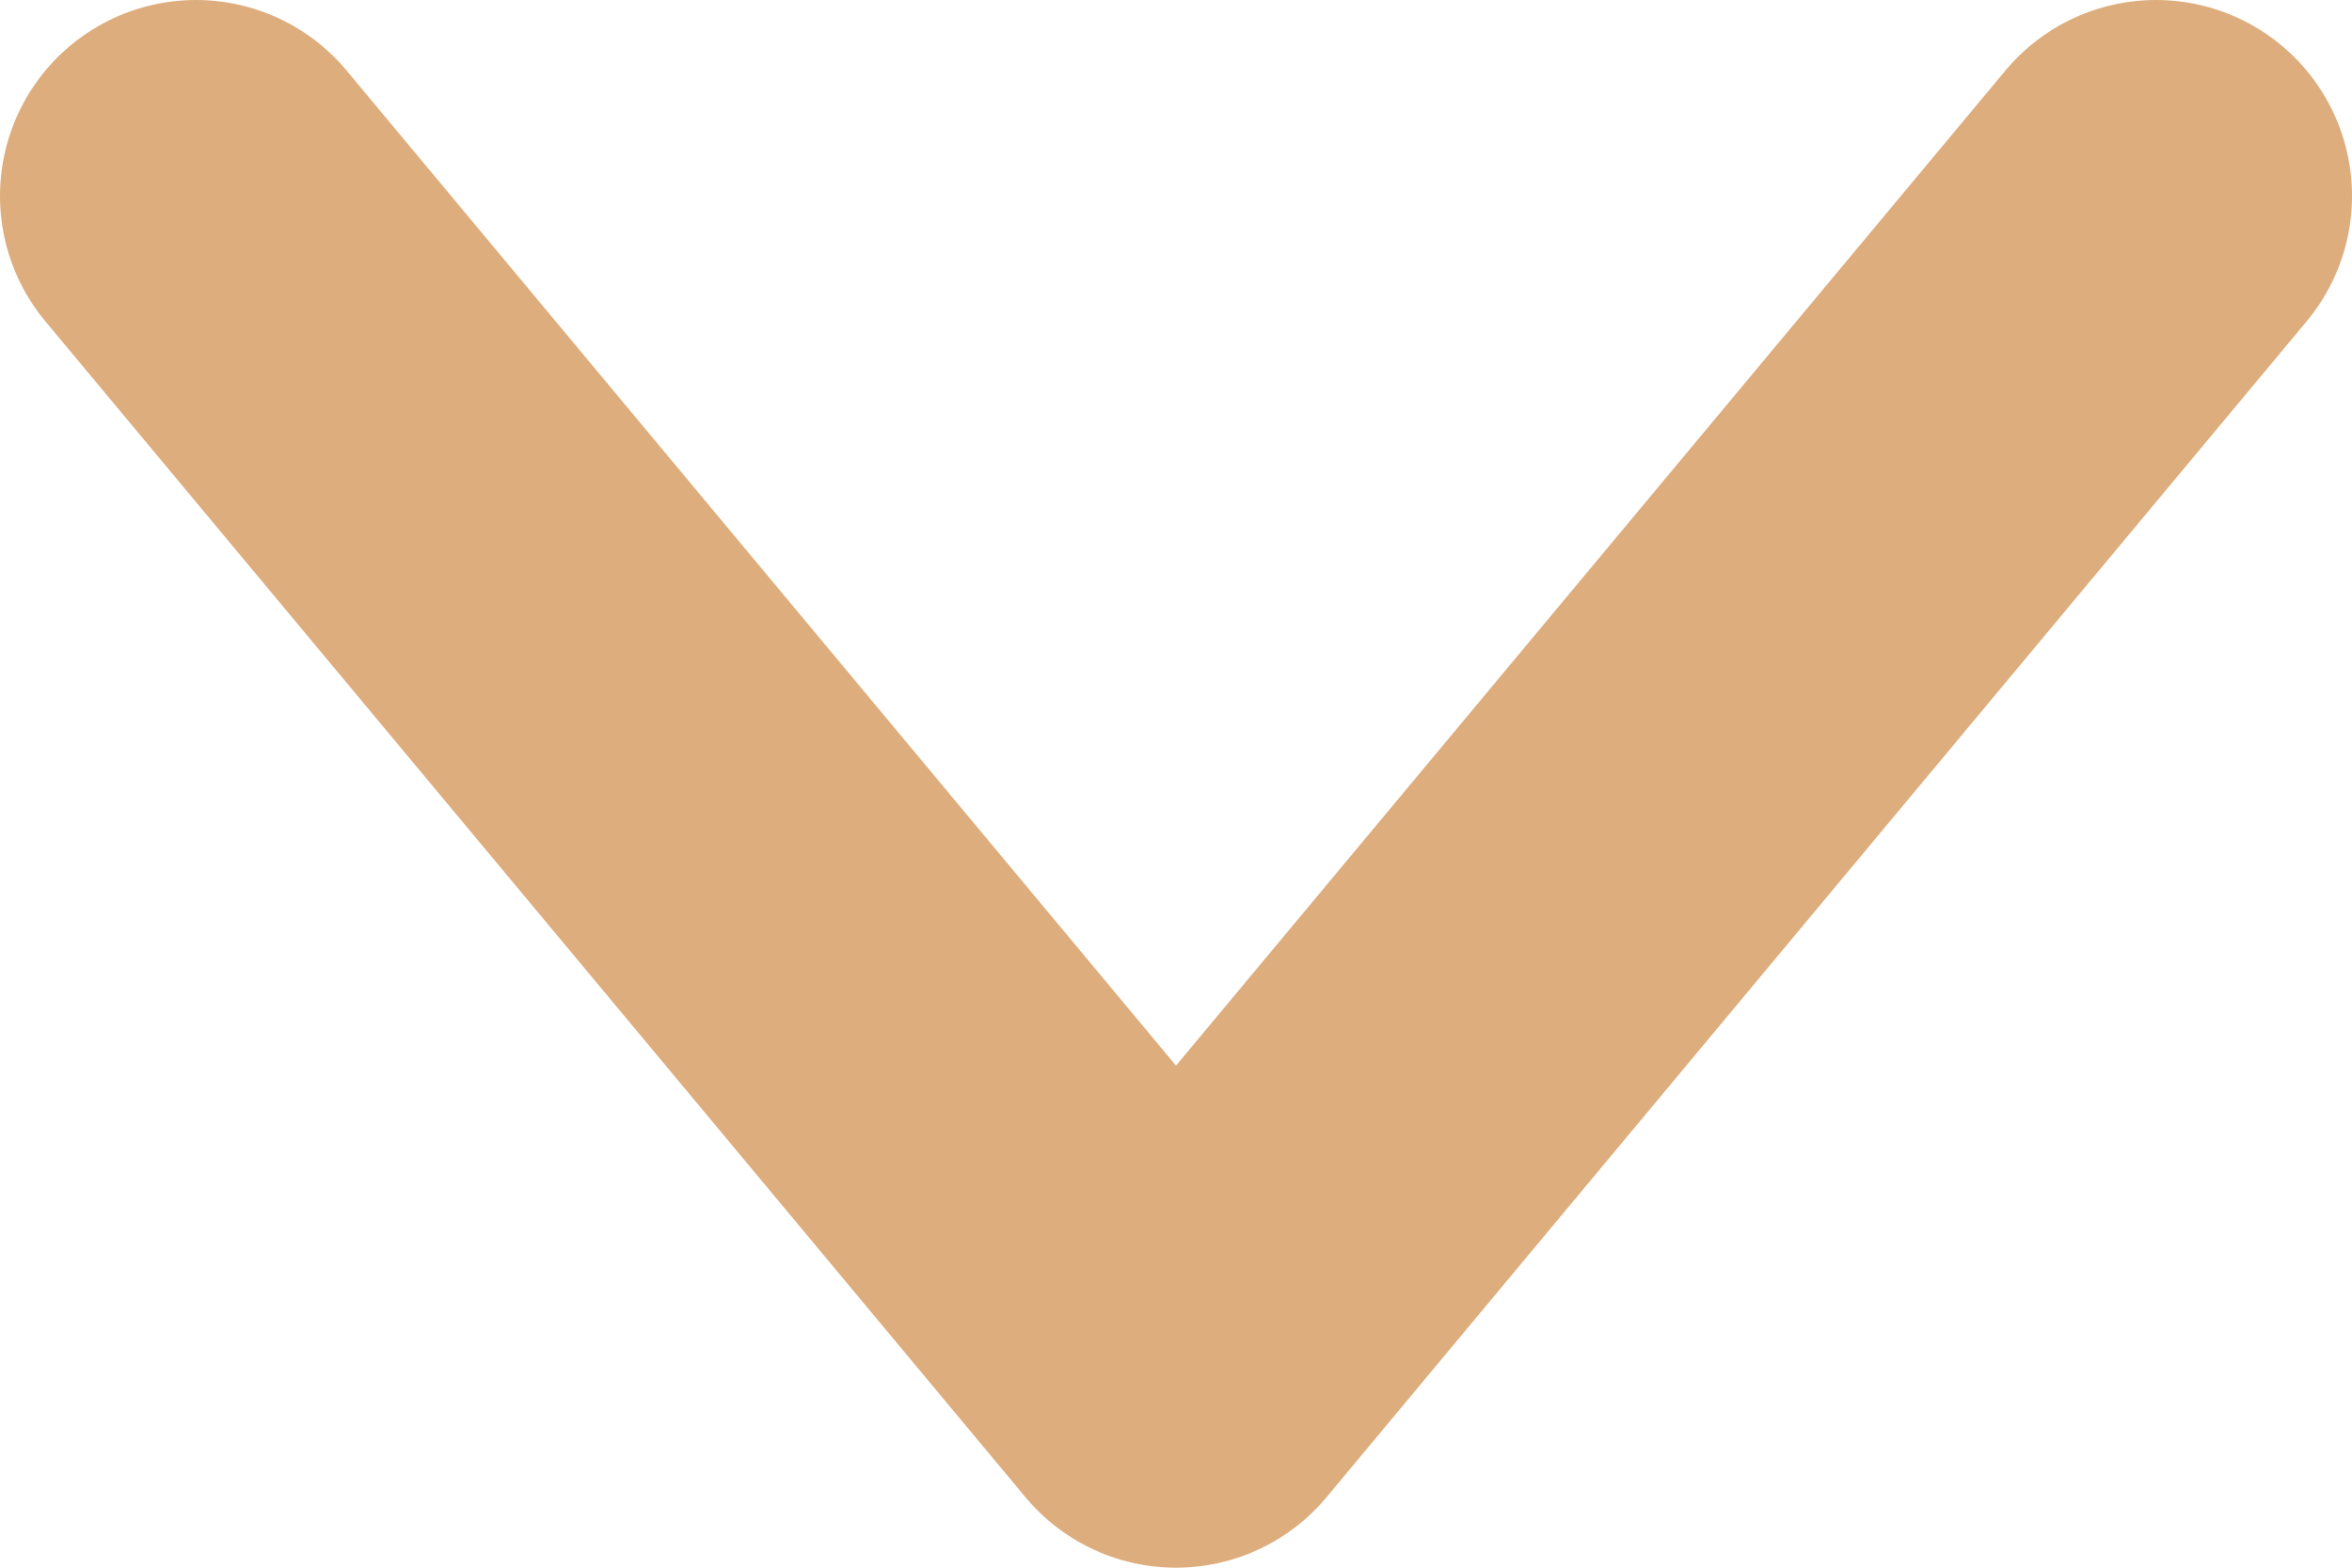 <svg width="12" height="8" viewBox="0 0 12 8" fill="none" xmlns="http://www.w3.org/2000/svg">
<path d="M1 1L6 7L11 1" stroke="#DDAD7D" stroke-width="2" stroke-linecap="round" stroke-linejoin="round"/>
</svg>
